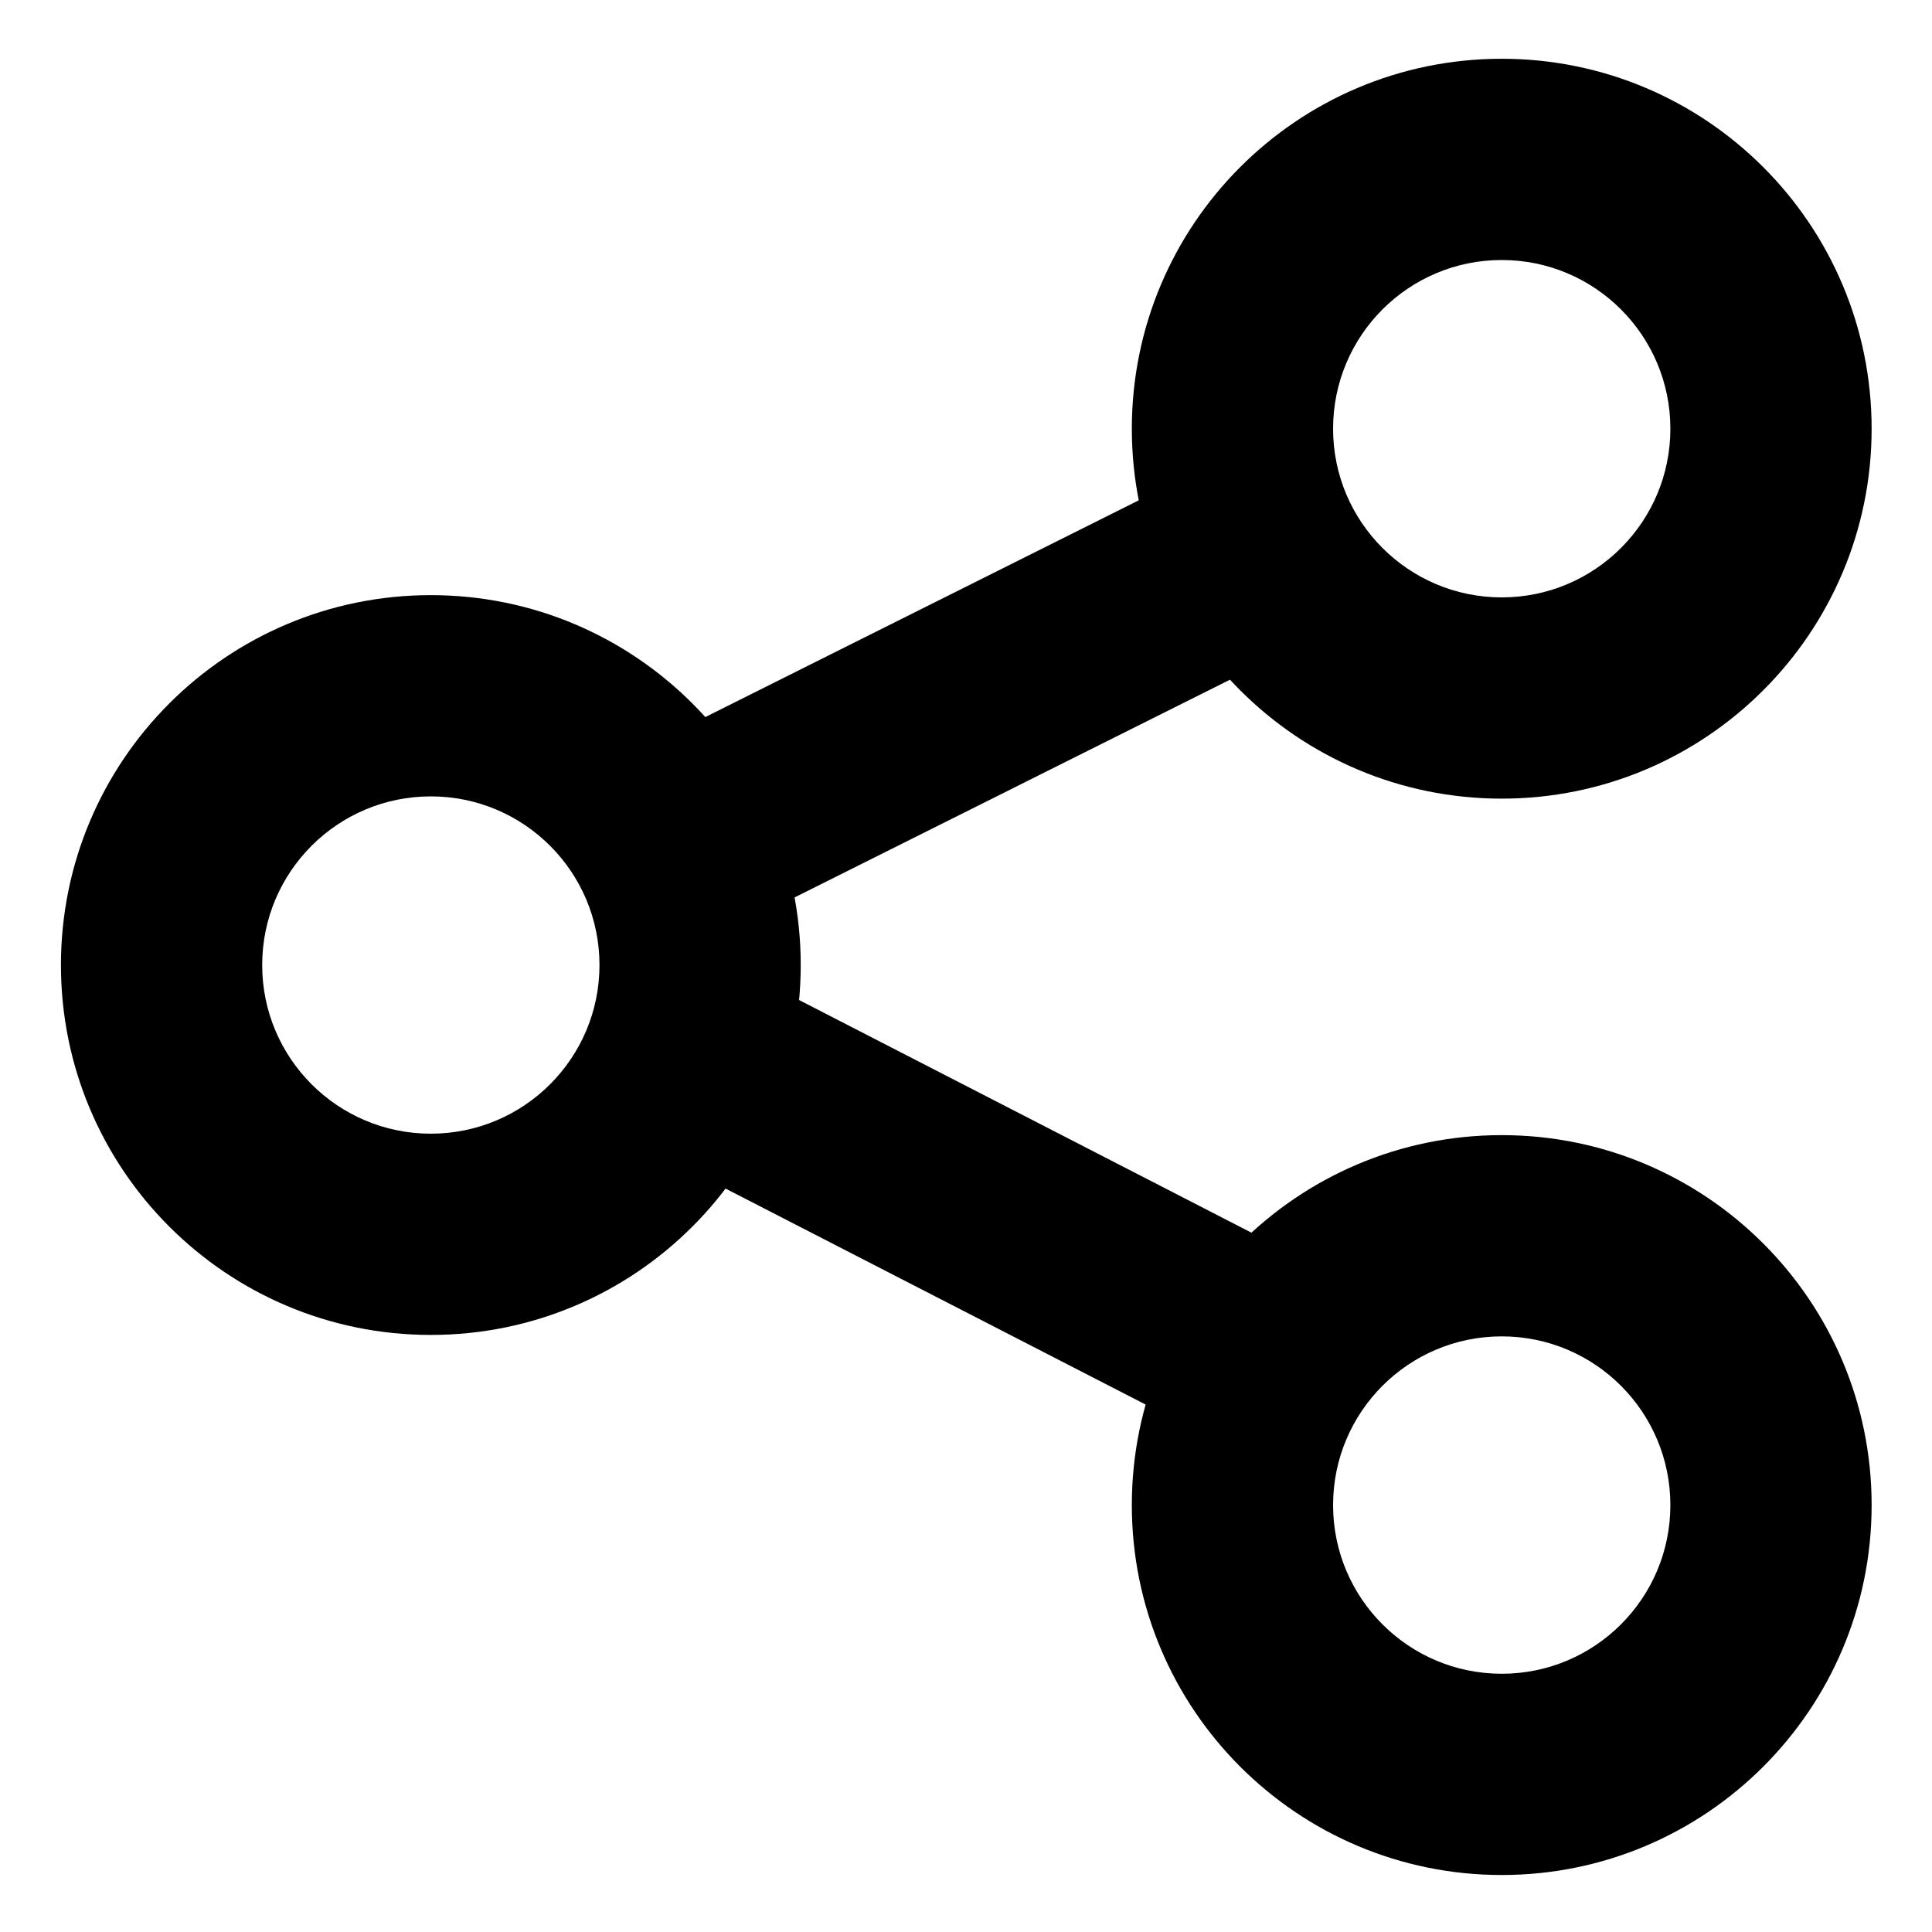 <svg width="24" height="24" viewBox="0 0 24 24" fill="none" xmlns="http://www.w3.org/2000/svg">
<path fill-rule="evenodd" clip-rule="evenodd" d="M18.655 3.23C17.498 3.23 16.56 4.168 16.56 5.326C16.56 6.483 17.498 7.421 18.655 7.421C19.812 7.421 20.75 6.483 20.75 5.326C20.75 4.168 19.812 3.23 18.655 3.23ZM14.06 5.326C14.06 2.788 16.117 0.73 18.655 0.73C21.192 0.73 23.25 2.788 23.25 5.326C23.25 7.863 21.192 9.921 18.655 9.921C16.117 9.921 14.06 7.863 14.06 5.326Z" fill="black"/>
<path fill-rule="evenodd" clip-rule="evenodd" d="M5.352 9.893C4.195 9.893 3.257 10.831 3.257 11.988C3.257 13.145 4.195 14.083 5.352 14.083C6.509 14.083 7.447 13.145 7.447 11.988C7.447 10.831 6.509 9.893 5.352 9.893ZM0.757 11.988C0.757 9.45 2.814 7.393 5.352 7.393C7.89 7.393 9.947 9.45 9.947 11.988C9.947 14.526 7.89 16.583 5.352 16.583C2.814 16.583 0.757 14.526 0.757 11.988Z" fill="black"/>
<path fill-rule="evenodd" clip-rule="evenodd" d="M18.655 16.601C17.498 16.601 16.56 17.539 16.56 18.697C16.56 19.854 17.498 20.792 18.655 20.792C19.812 20.792 20.75 19.854 20.75 18.697C20.75 17.539 19.812 16.601 18.655 16.601ZM14.06 18.697C14.06 16.159 16.117 14.101 18.655 14.101C21.192 14.101 23.25 16.159 23.25 18.697C23.25 21.234 21.192 23.292 18.655 23.292C16.117 23.292 14.06 21.234 14.06 18.697Z" fill="black"/>
<path fill-rule="evenodd" clip-rule="evenodd" d="M15.912 8.127L8.163 12.002L7.045 9.766L14.794 5.891L15.912 8.127Z" fill="black"/>
<path fill-rule="evenodd" clip-rule="evenodd" d="M15.912 18.312L8.163 14.328L9.307 12.104L17.055 16.089L15.912 18.312Z" fill="black"/>
</svg>

